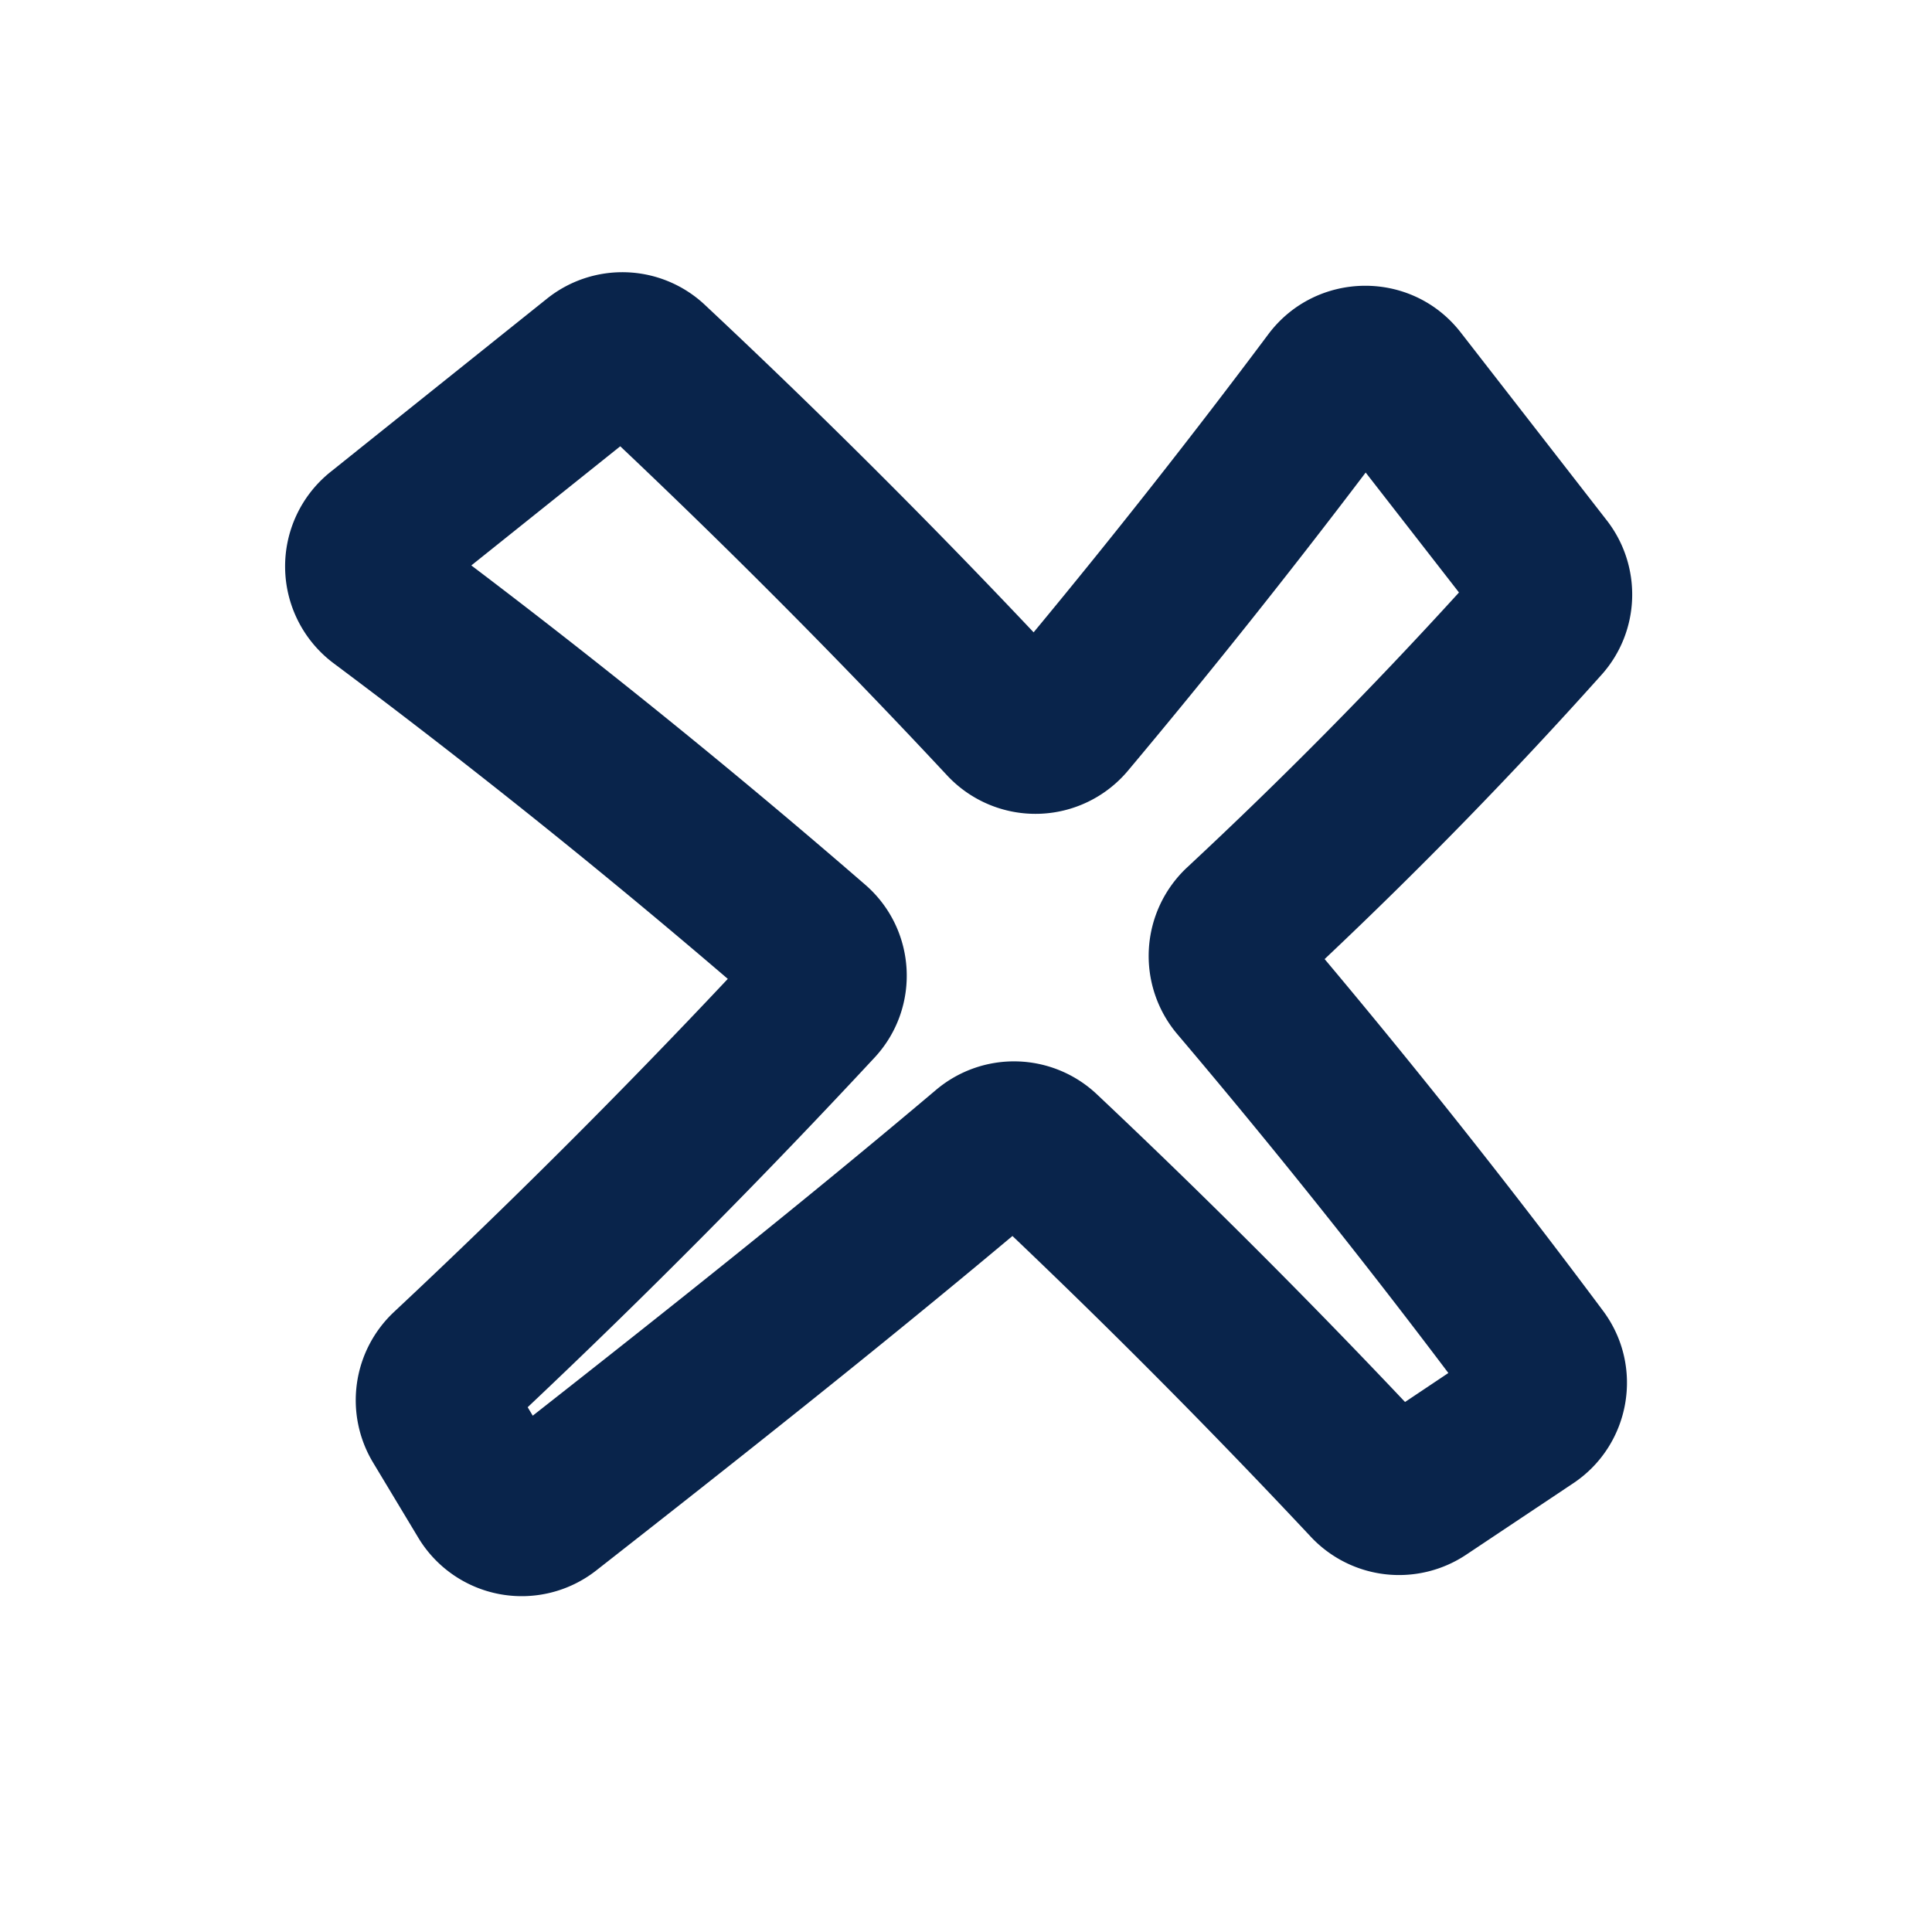<svg xmlns="http://www.w3.org/2000/svg" width="24" height="24"><g fill="none" fill-rule="evenodd"><path d="M24 0v24H0V0zM12.594 23.258l-.012.002-.071.035-.02.004-.014-.004-.071-.036c-.01-.003-.019 0-.024.006l-.004.01-.017.428.005.02.01.013.104.074.015.004.012-.004.104-.074.012-.016.004-.017-.017-.427c-.002-.01-.009-.017-.016-.018m.264-.113-.014.002-.184.093-.01.01-.003.011.018.43.005.012.008.008.201.092c.012.004.023 0 .029-.008l.004-.014-.034-.614c-.003-.012-.01-.02-.02-.022m-.715.002a.023.023 0 0 0-.027.006l-.006.014-.034.614c0 .012.007.02.017.024l.015-.002.201-.093.01-.008.003-.011.018-.43-.003-.012-.01-.01z"/><path fill="#09244B" d="m7.705 5.544-1.85 1.48a95.738 95.738 0 0 1 4.893 3.966c.64.555.692 1.529.115 2.149a93.95 93.95 0 0 1-4.308 4.342l.063.105c1.703-1.337 3.38-2.67 5.01-4.047a1.5 1.5 0 0 1 1.996.053 94.047 94.047 0 0 1 3.83 3.824l.538-.36a94.22 94.22 0 0 0-3.366-4.208 1.505 1.505 0 0 1 .12-2.072 58.09 58.09 0 0 0 3.378-3.416l-1.159-1.49a96.32 96.32 0 0 1-2.954 3.705 1.5 1.5 0 0 1-2.247.056 91.956 91.956 0 0 0-4.059-4.087m-.91-1.834a1.498 1.498 0 0 1 1.961.077 94.103 94.103 0 0 1 4.084 4.068 94.899 94.899 0 0 0 2.915-3.702c.591-.79 1.778-.81 2.39-.024l1.815 2.335c.44.566.421 1.372-.062 1.915a58.497 58.497 0 0 1-3.443 3.535 96.52 96.52 0 0 1 3.459 4.37c.515.691.34 1.668-.371 2.142l-1.331.888a1.502 1.502 0 0 1-1.929-.224 92.219 92.219 0 0 0-3.706-3.736c-1.694 1.42-3.43 2.792-5.172 4.156a1.5 1.5 0 0 1-2.21-.41l-.562-.934a1.502 1.502 0 0 1 .262-1.869 92.035 92.035 0 0 0 4.146-4.137 94.199 94.199 0 0 0-4.896-3.92 1.503 1.503 0 0 1-.04-2.377z"/></g></svg>
